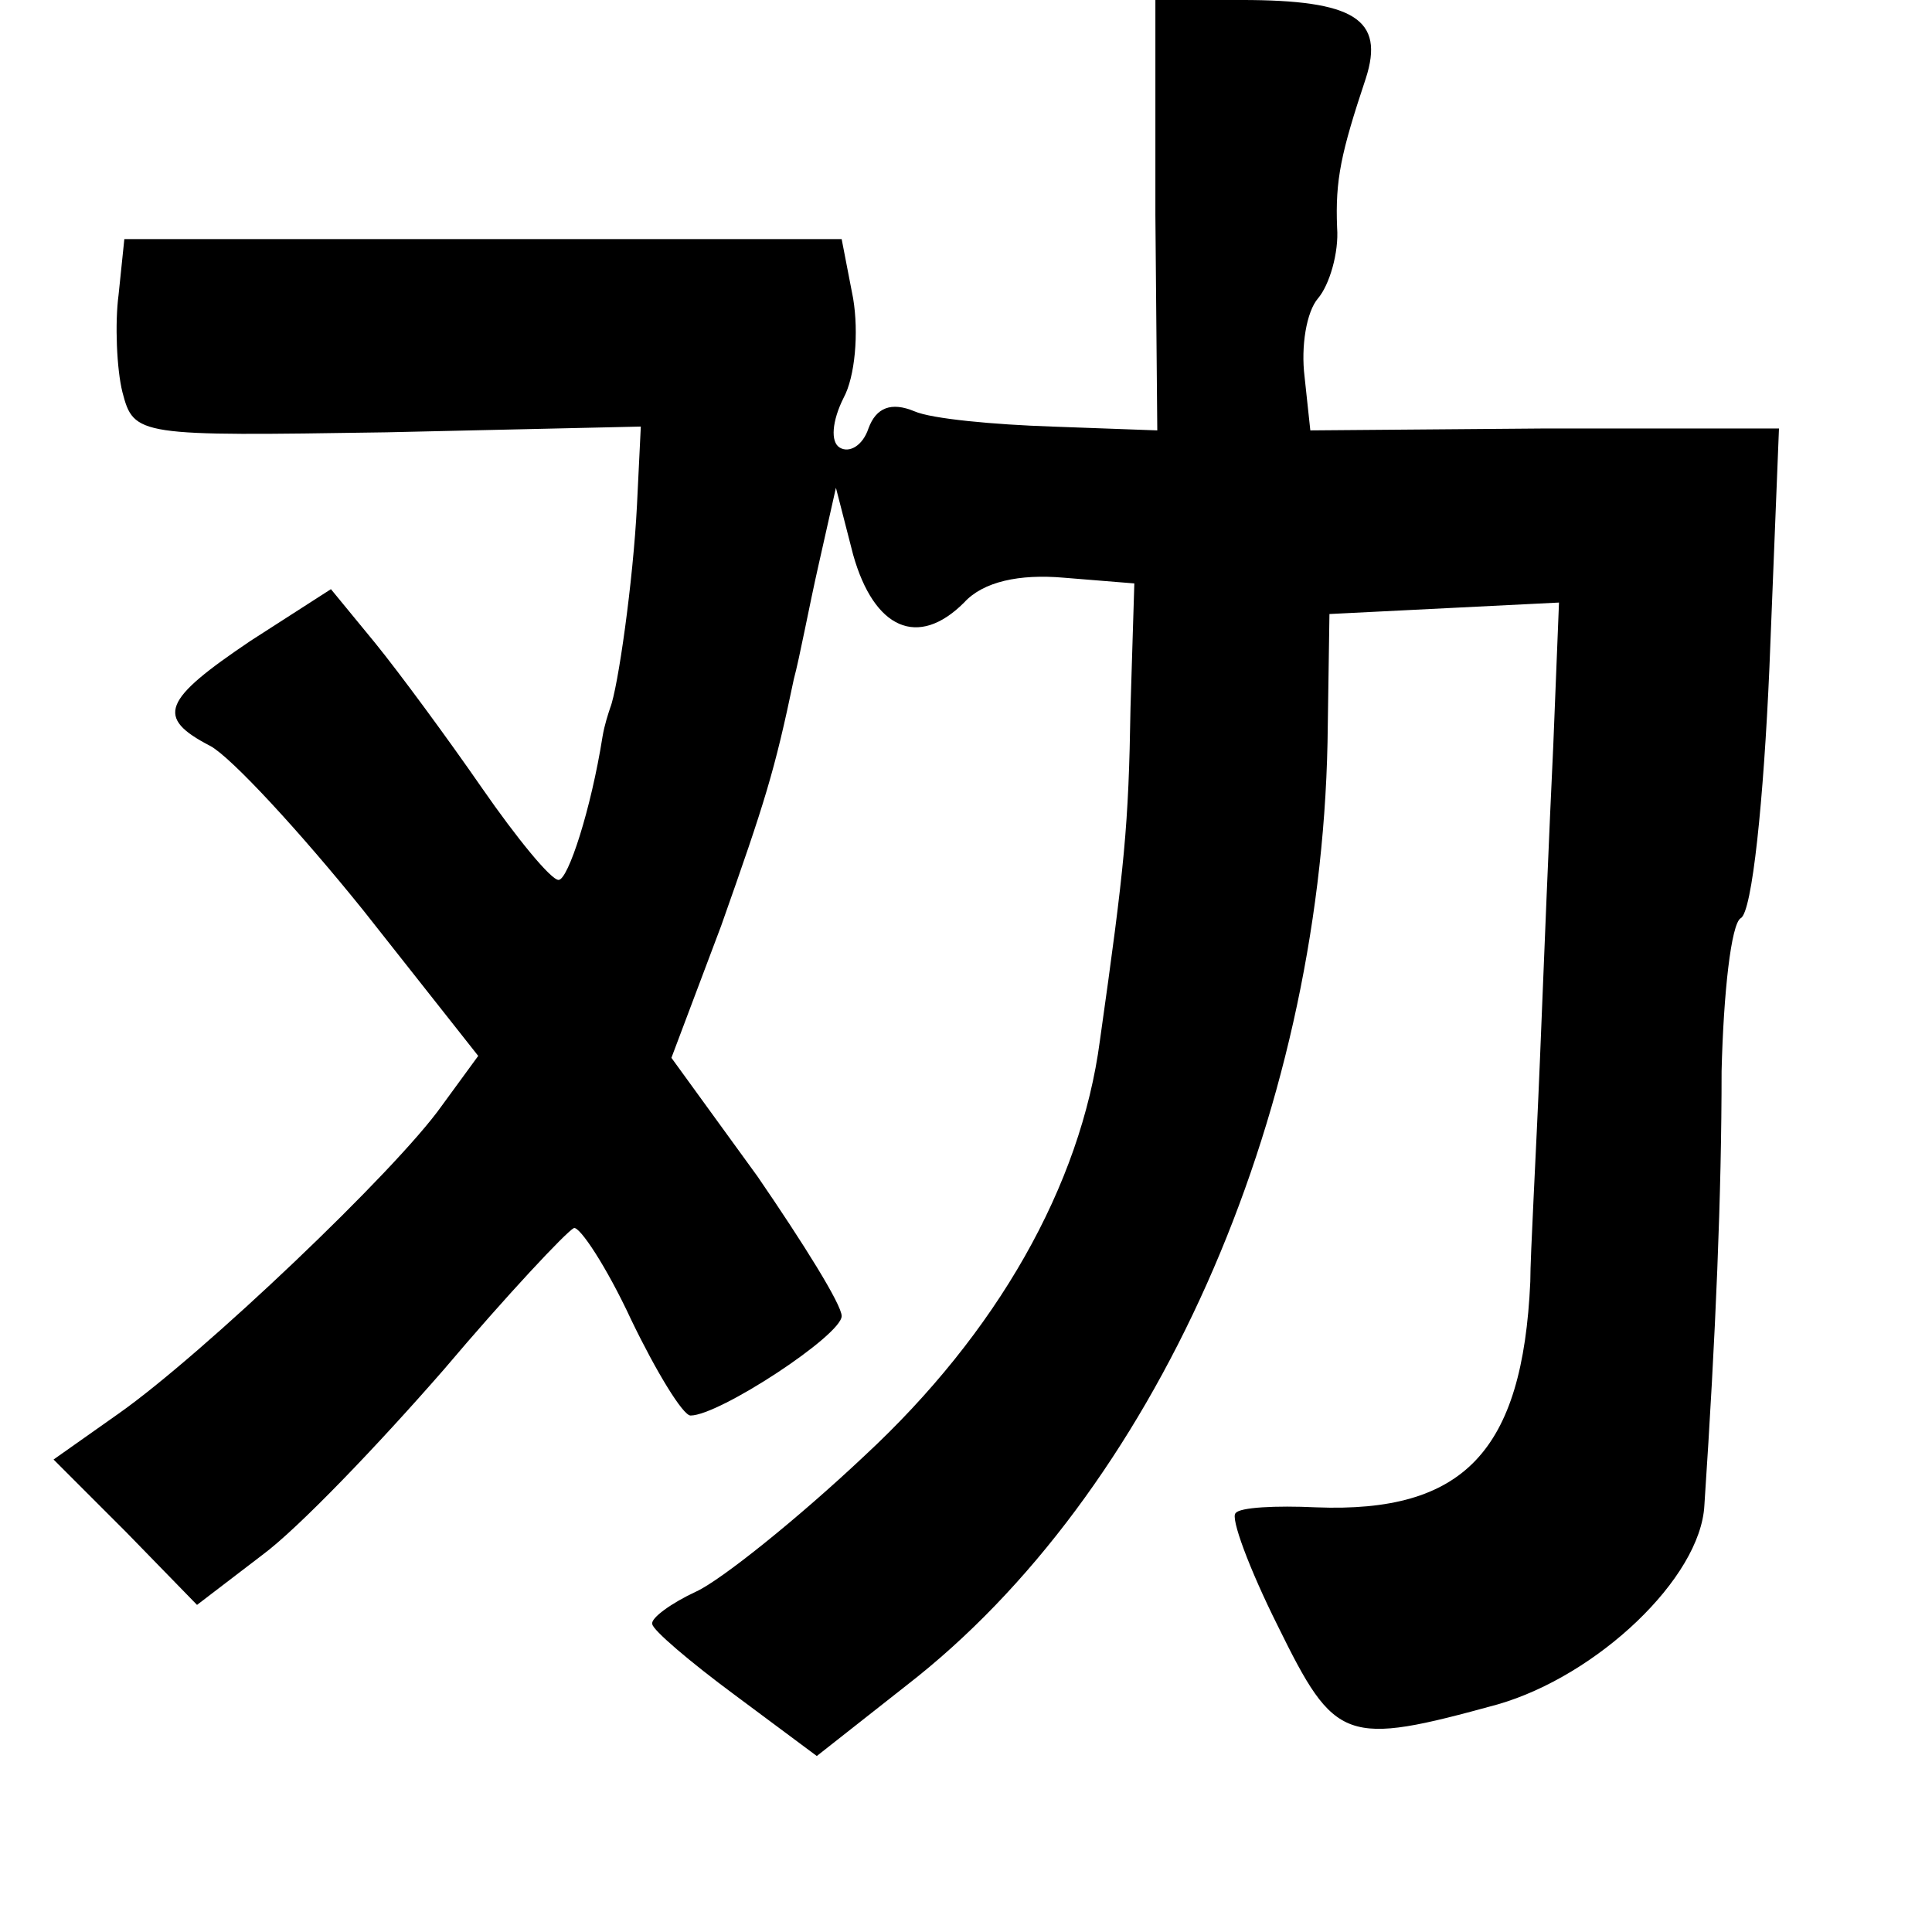 <?xml version="1.0" standalone="no"?>
<!DOCTYPE svg PUBLIC "-//W3C//DTD SVG 20010904//EN"
 "http://www.w3.org/TR/2001/REC-SVG-20010904/DTD/svg10.dtd">
<svg version="1.0" xmlns="http://www.w3.org/2000/svg"
 width="101pt" height="101pt" viewBox="0 0 101 101"
 preserveAspectRatio="xMidYMid meet">
<g transform="translate(0,101) scale(0.1,-0.1)"
fill="#000000" stroke="none">
<path d="M604 898 l1 -113 -55 2 c-30 1 -63 4 -72 8 -12 5 -20 2 -24 -9 -3 -9
-10 -13 -15 -10 -5 3 -4 14 2 26 6 11 8 34 5 52 l-6 31 -187 0 -188 0 -3 -29
c-2 -15 -1 -39 2 -51 6 -23 8 -23 138 -21 l133 3 -2 -41 c-2 -40 -10 -96 -14
-106 -1 -3 -3 -9 -4 -15 -6 -38 -18 -75 -23 -75 -4 0 -22 22 -40 48 -18 26
-43 60 -56 76 l-23 28 -42 -27 c-46 -31 -50 -40 -21 -55 11 -6 47 -45 80 -86
l60 -76 -19 -26 c-24 -34 -125 -130 -169 -161 l-34 -24 38 -38 37 -38 34 26
c19 14 61 58 95 97 33 39 64 72 68 74 3 1 17 -20 30 -48 13 -27 27 -50 31 -50
15 0 79 42 79 52 0 6 -20 38 -44 73 l-45 62 26 69 c23 65 28 81 38 129 3 11 8
38 13 60 l9 40 9 -35 c11 -39 34 -49 58 -25 10 11 29 15 52 13 l37 -3 -2 -65
c-1 -62 -3 -82 -16 -174 -10 -76 -54 -153 -123 -217 -35 -33 -75 -65 -88 -71
-13 -6 -24 -14 -23 -17 0 -3 20 -20 43 -37 l43 -32 47 37 c129 100 216 295
220 493 l1 67 60 3 60 3 -3 -75 c-2 -41 -5 -115 -7 -165 -2 -49 -5 -101 -5
-115 -4 -89 -35 -121 -112 -118 -21 1 -40 0 -42 -3 -3 -2 7 -29 22 -59 30 -61
35 -63 115 -41 52 15 106 66 108 104 6 90 9 163 9 227 1 41 5 77 10 80 6 3 12
62 15 131 l5 125 -122 0 -123 -1 -3 28 c-2 16 1 34 7 41 6 7 11 24 10 37 -1
25 2 39 15 78 10 31 -6 41 -65 41 l-45 0 0 -112z"/>
</g>
</svg>
